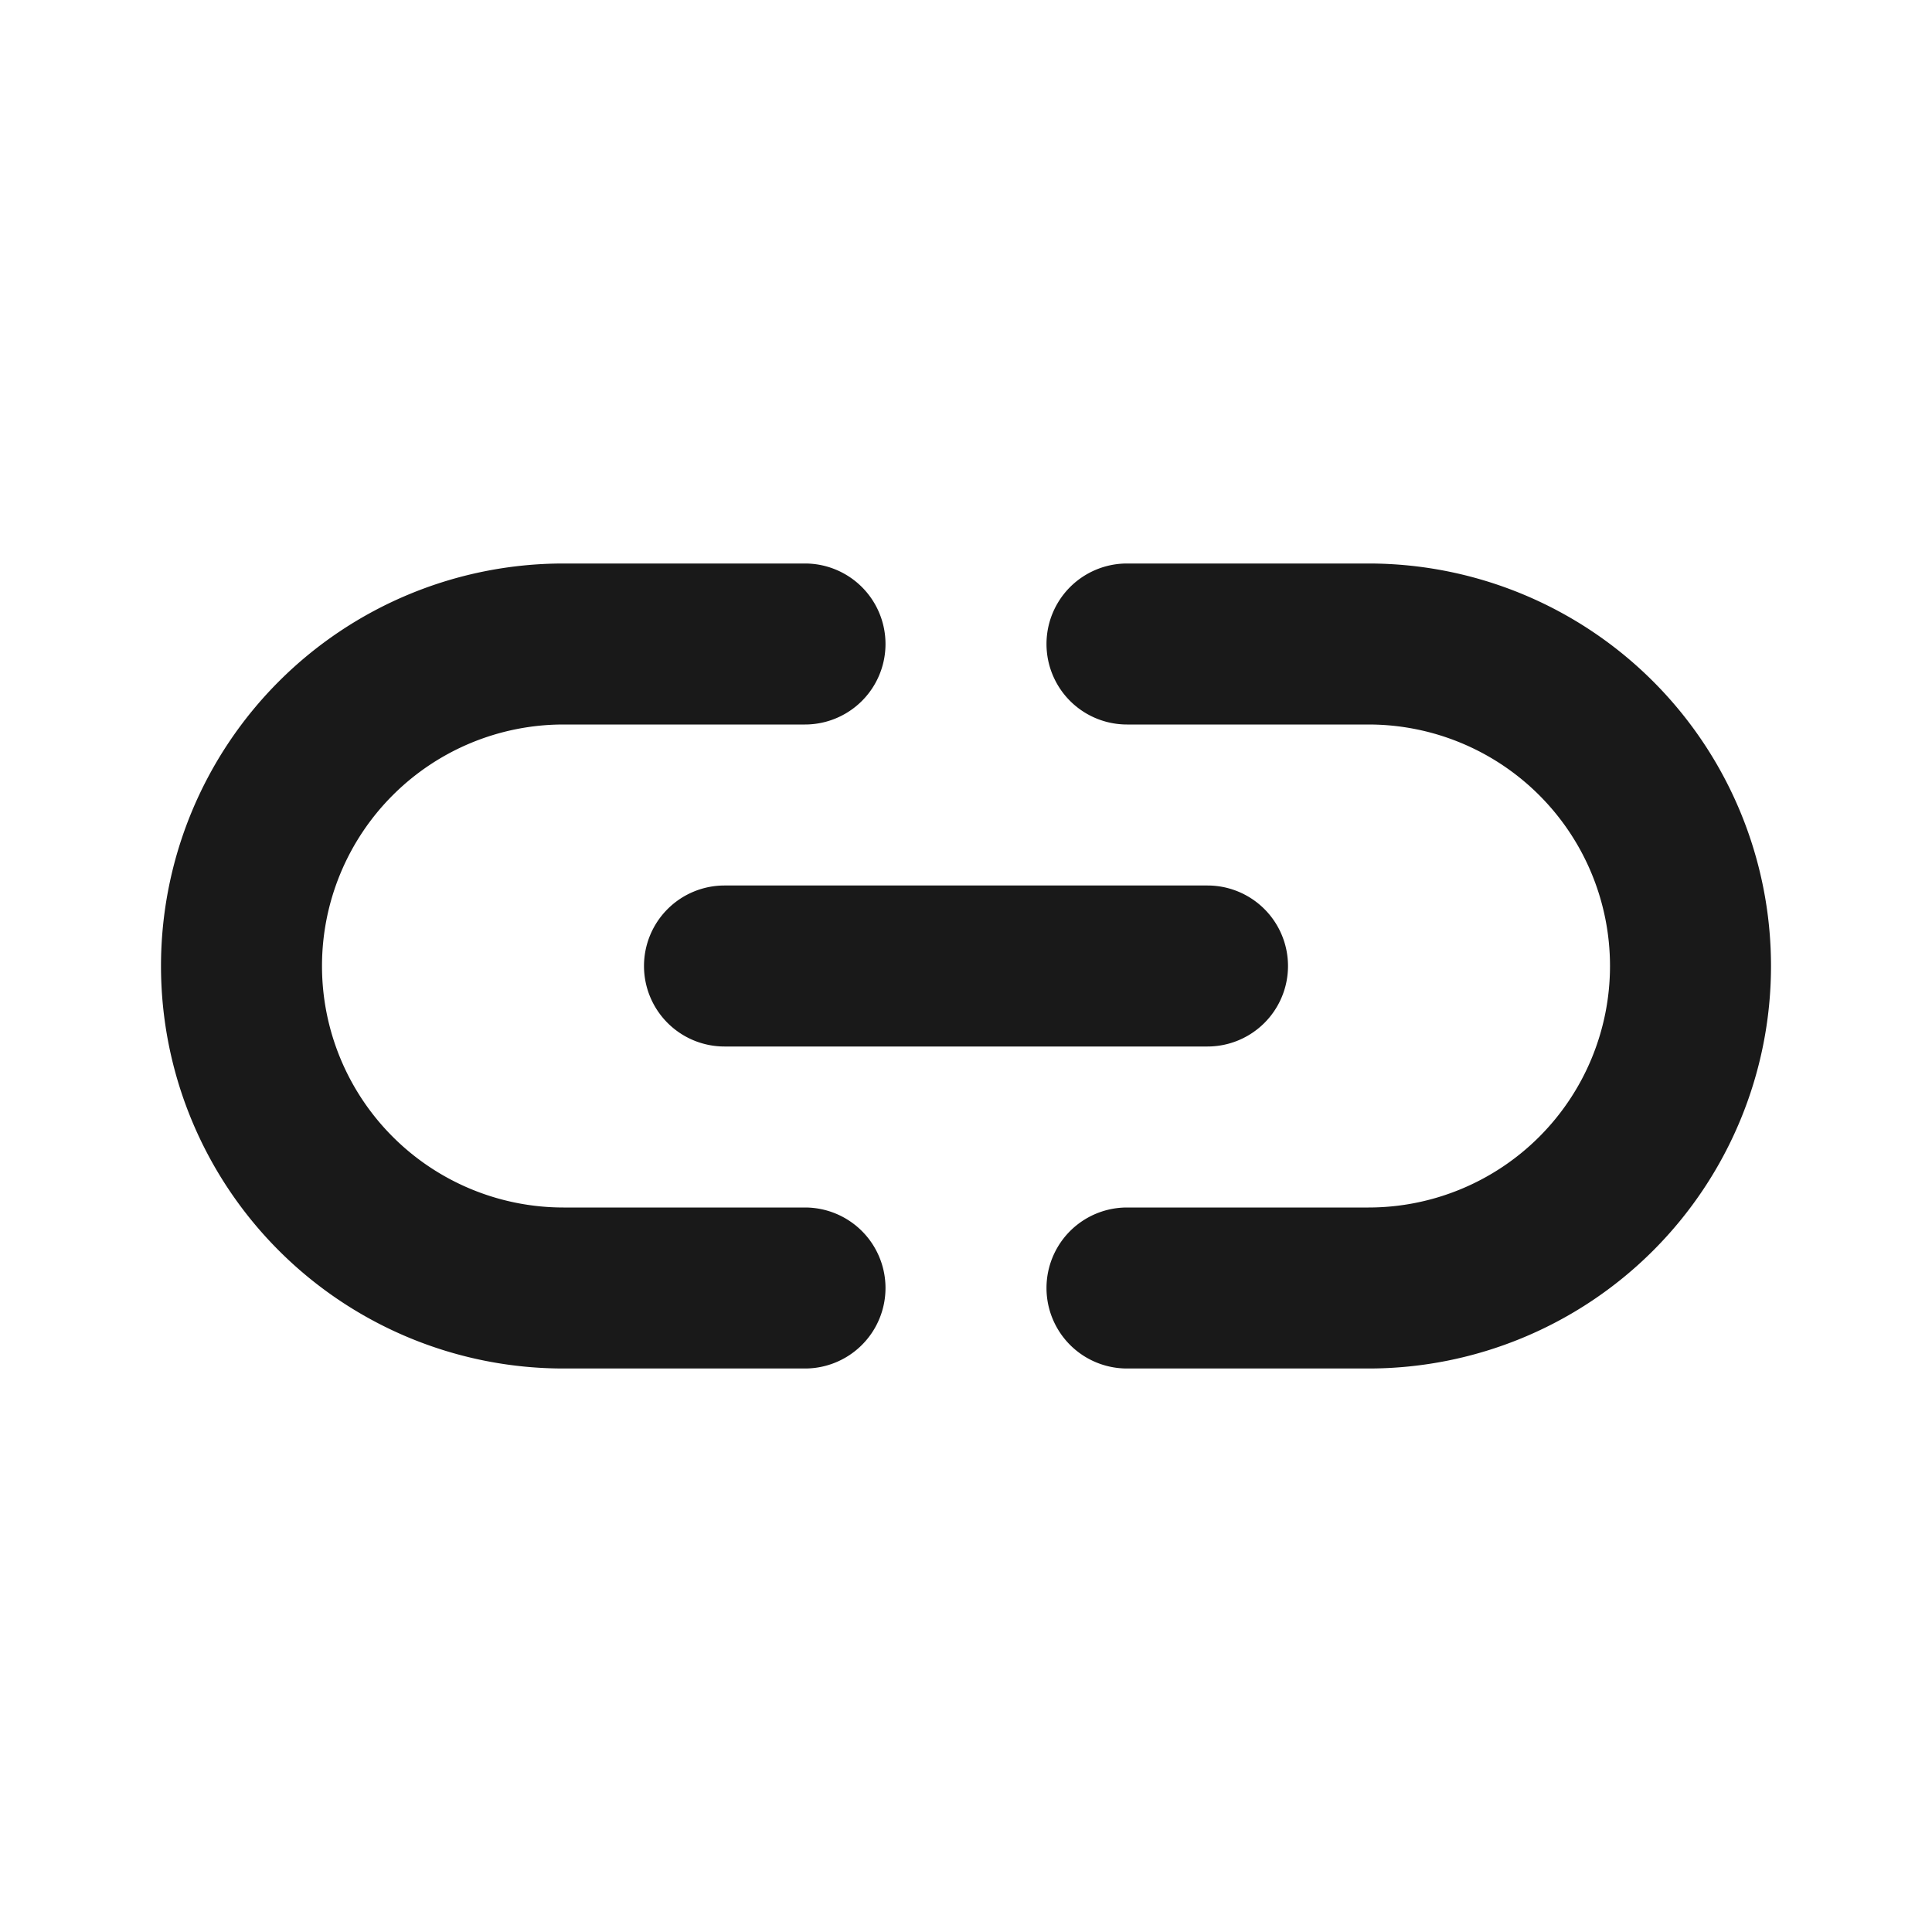 <?xml version="1.0" encoding="UTF-8" standalone="no"?>
<svg
   viewBox="0 0 24 24"
   version="1.1"
   id="svg3573"
   sodipodi:docname="link-h.svg"
   inkscape:version="1.2.1 (9c6d41e410, 2022-07-14)"
   xmlns:inkscape="http://www.inkscape.org/namespaces/inkscape"
   xmlns:sodipodi="http://sodipodi.sourceforge.net/DTD/sodipodi-0.dtd"
   xmlns="http://www.w3.org/2000/svg"
   xmlns:svg="http://www.w3.org/2000/svg">
  <defs
     id="defs3577" />
  <sodipodi:namedview
     id="namedview3575"
     pagecolor="#ffffff"
     bordercolor="#000000"
     borderopacity="0.25"
     inkscape:showpageshadow="2"
     inkscape:pageopacity="0.0"
     inkscape:pagecheckerboard="0"
     inkscape:deskcolor="#d1d1d1"
     showgrid="false"
     inkscape:zoom="18.791667"
     inkscape:cx="11.946785"
     inkscape:cy="12.053215"
     inkscape:window-width="1366"
     inkscape:window-height="699"
     inkscape:window-x="0"
     inkscape:window-y="0"
     inkscape:window-maximized="1"
     inkscape:current-layer="svg3573" />
  <path
     fill="#0092E4"
     d="M8,12a1,1,0,0,0,1,1h6a1,1,0,0,0,0-2H9A1,1,0,0,0,8,12Zm2,3H7A3,3,0,0,1,7,9h3a1,1,0,0,0,0-2H7A5,5,0,0,0,7,17h3a1,1,0,0,0,0-2Zm7-8H14a1,1,0,0,0,0,2h3a3,3,0,0,1,0,6H14a1,1,0,0,0,0,2h3A5,5,0,0,0,17,7Z"
     id="path3571"
     style="fill:#000000;fill-opacity:0.9" />
</svg>

